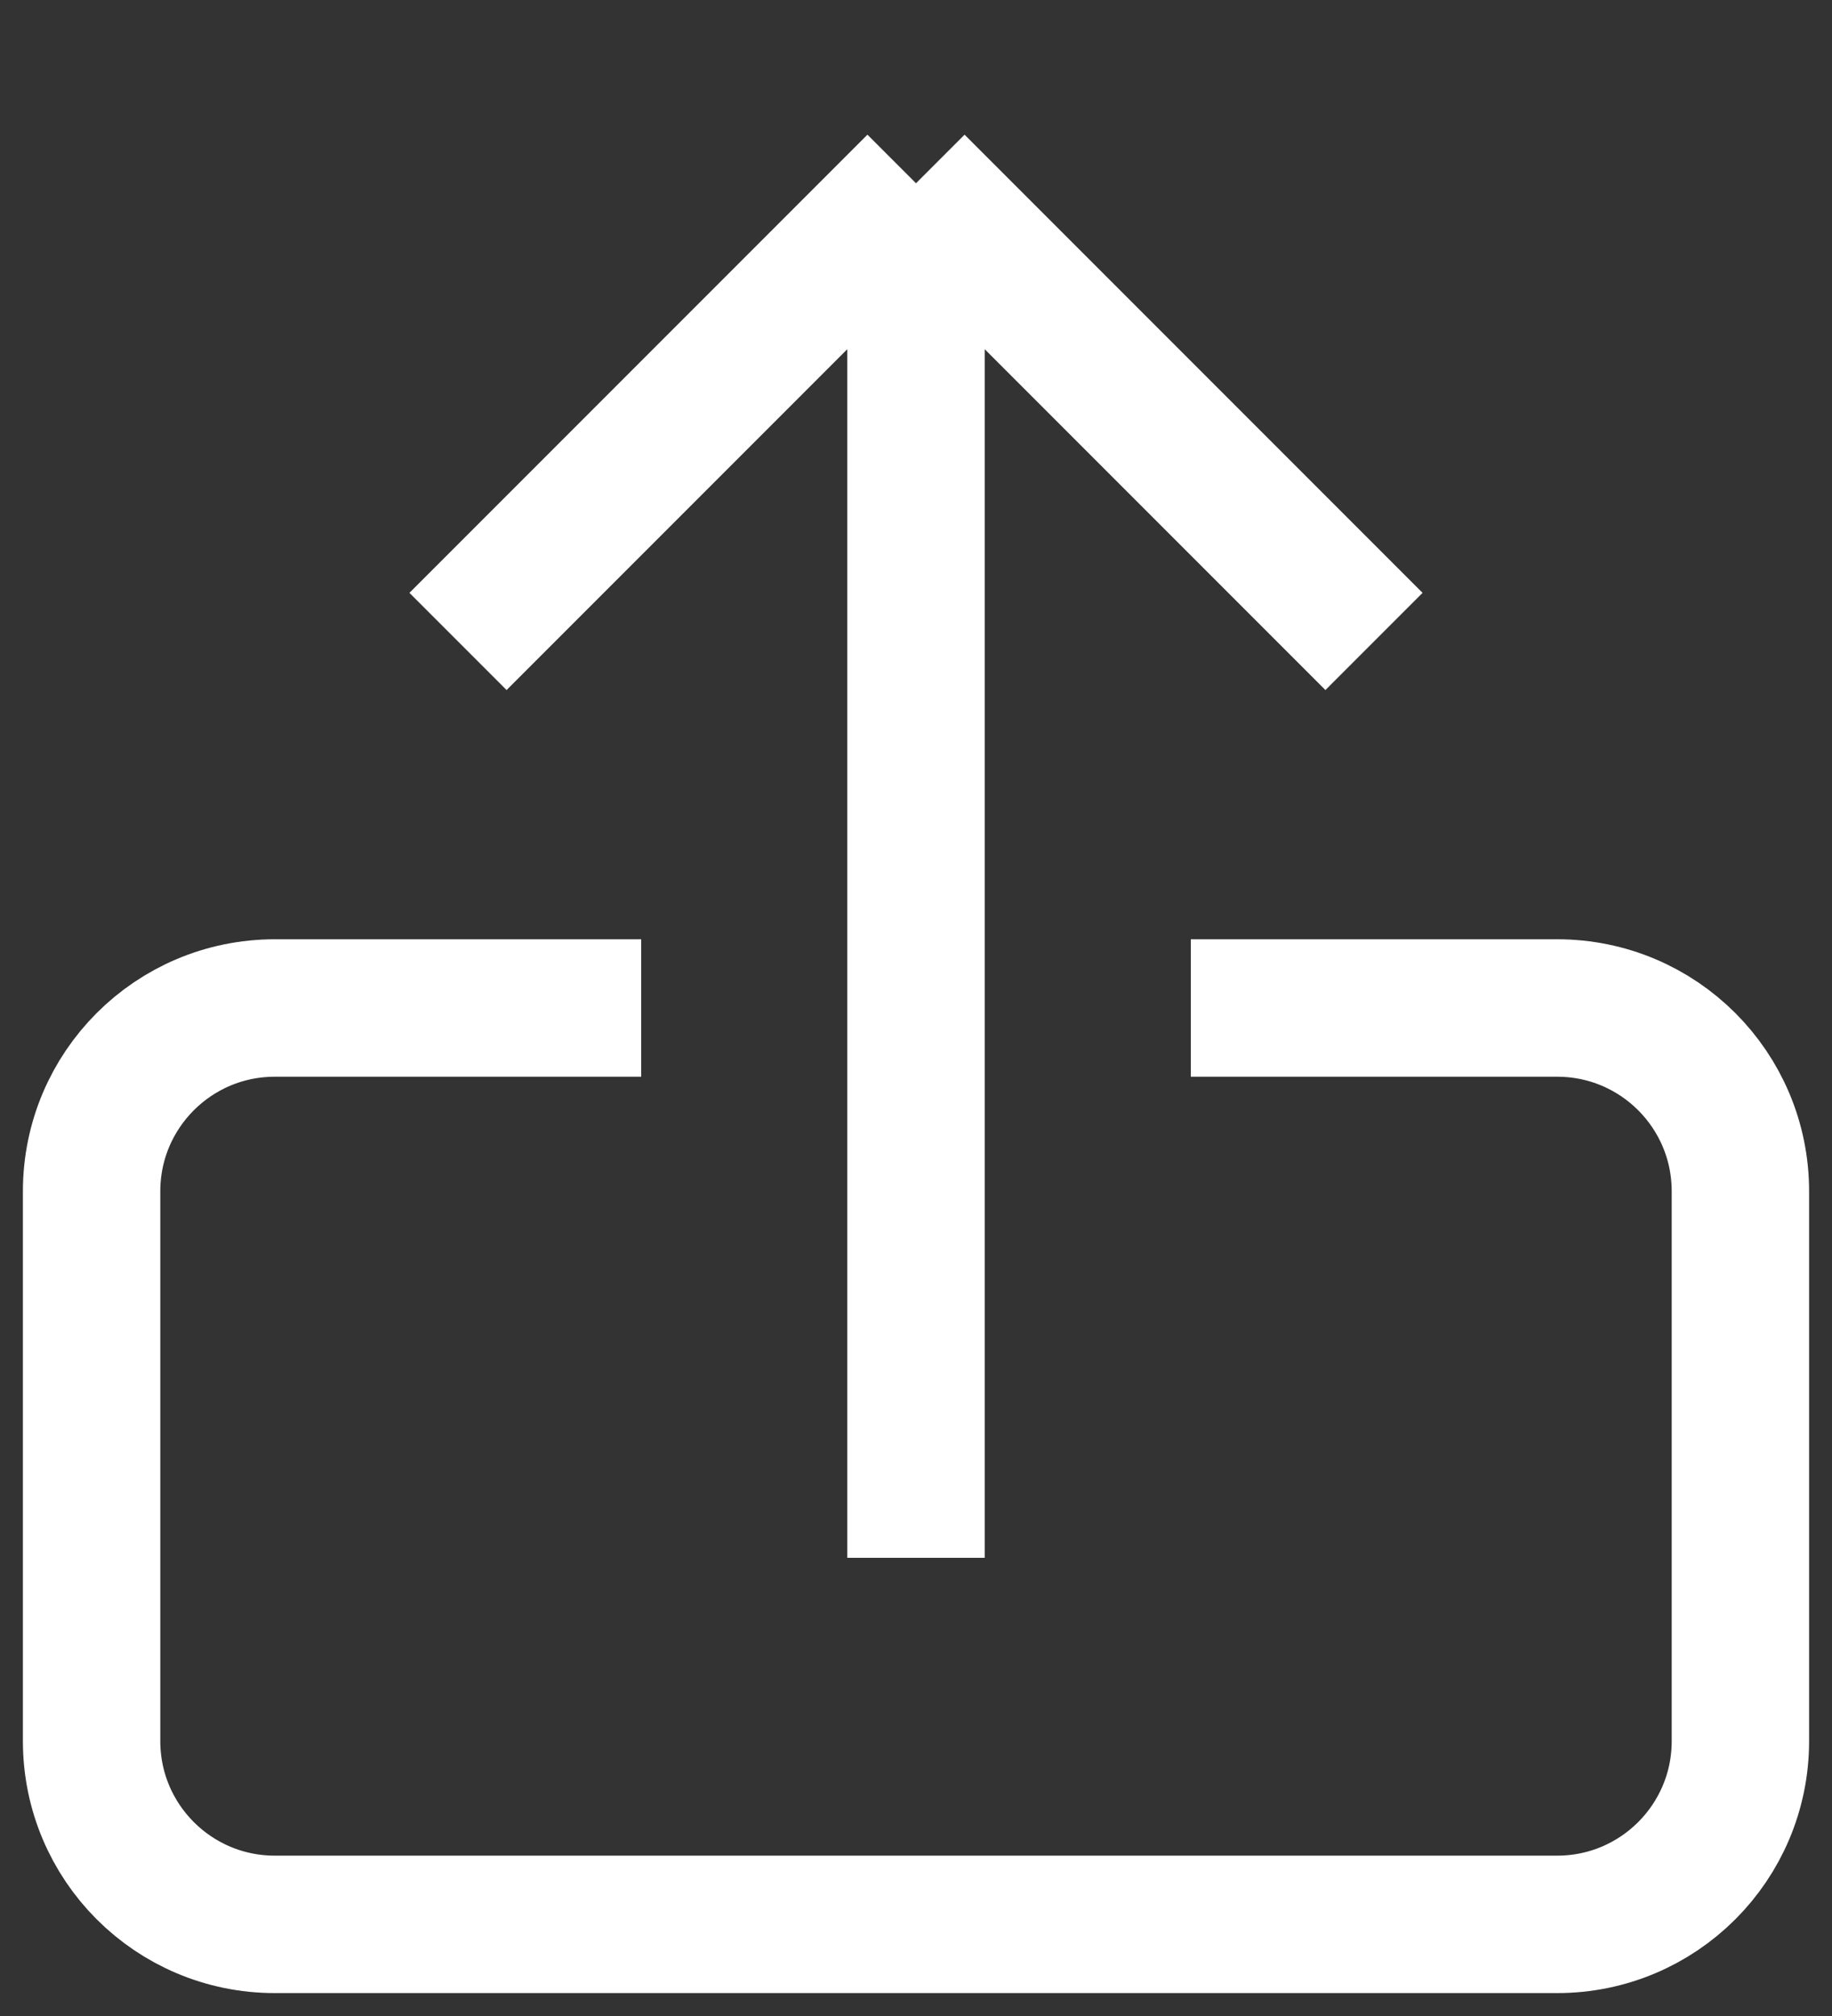 <svg width="20" height="22" viewBox="0 0 20 22" fill="none" xmlns="http://www.w3.org/2000/svg">
<rect x="0" y="0" width="20" height="22" fill="#333333" stroke="none"/>
<path d="M10 2V17M10 2L15 7M10 2L5 7M13 11H17C18.105 11 19 11.895 19 13V19C19 20.105 18.105 21 17 21H3C1.895 21 1 20.105 1 19V13C1 11.895 1.895 11 3 11H7" stroke="white" stroke-width="1.5"/>
</svg>
